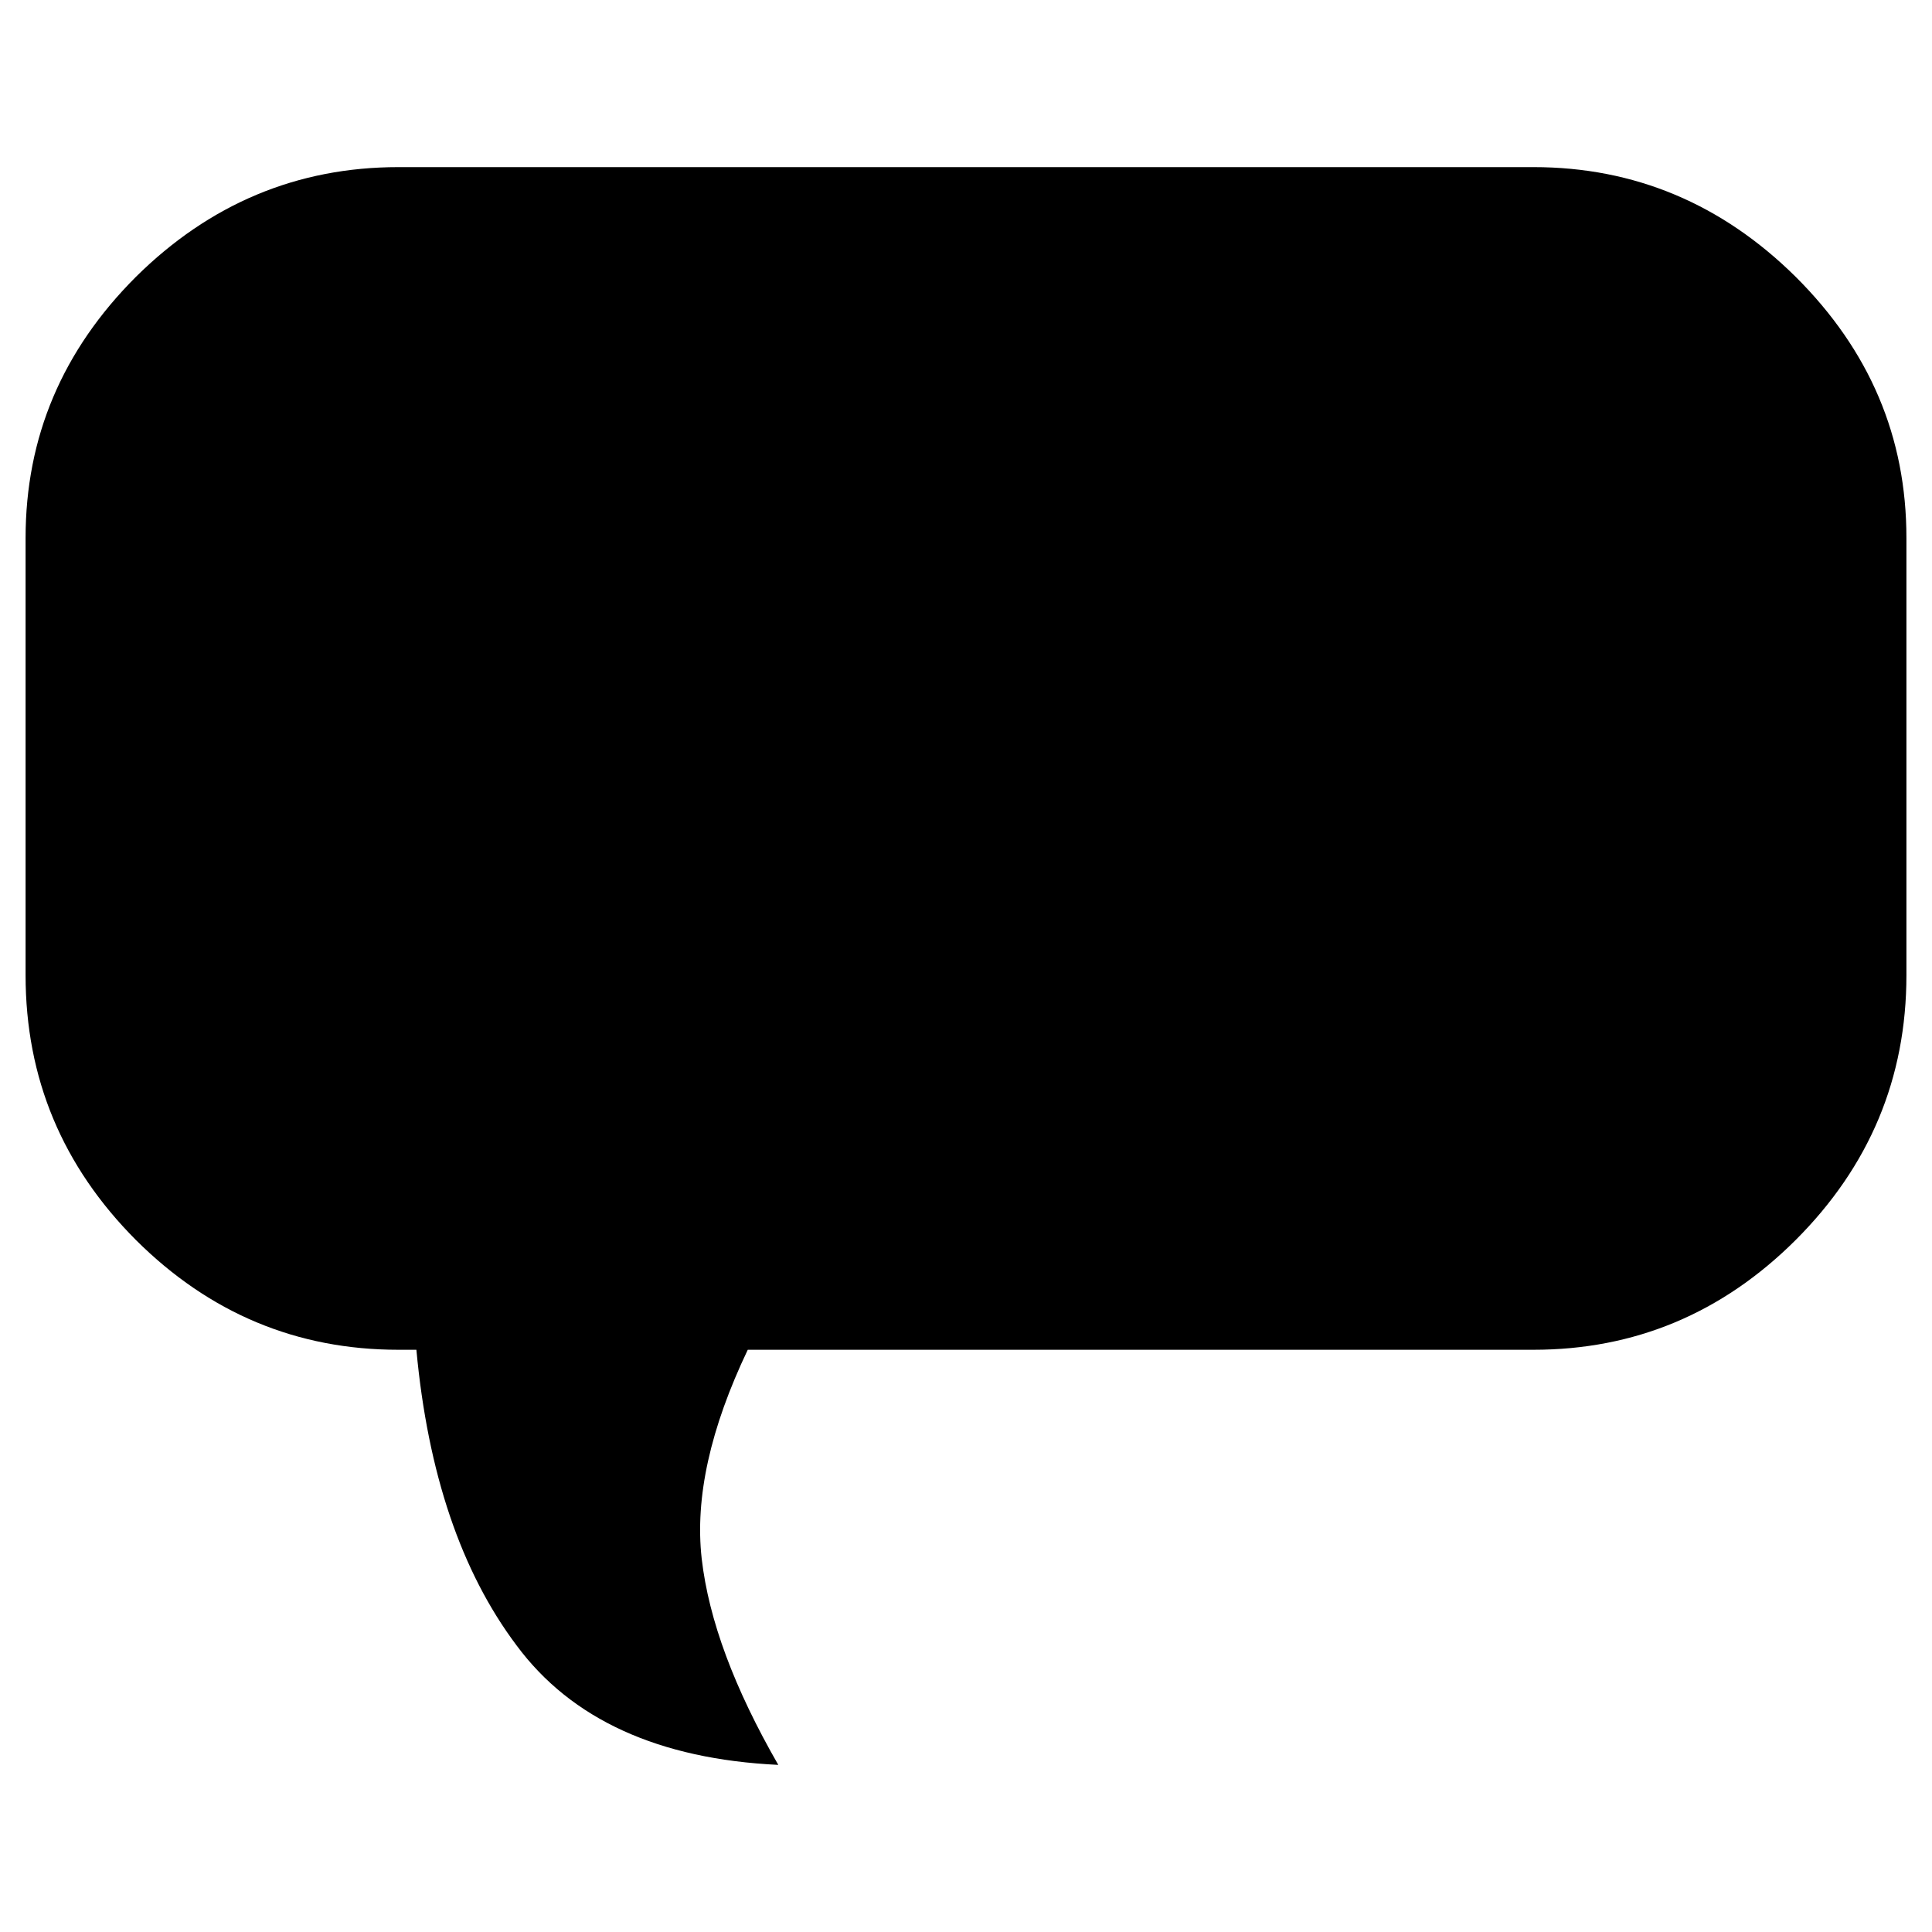 <?xml version="1.0" encoding="utf-8"?>
<!-- Generator: Adobe Illustrator 16.0.0, SVG Export Plug-In . SVG Version: 6.00 Build 0)  -->
<!DOCTYPE svg PUBLIC "-//W3C//DTD SVG 1.1//EN" "http://www.w3.org/Graphics/SVG/1.1/DTD/svg11.dtd">
<svg version="1.1" id="Layer_1" xmlns="http://www.w3.org/2000/svg" xmlns:xlink="http://www.w3.org/1999/xlink" x="0px" y="0px"
	 width="50px" height="50px" viewBox="0 0 50 50" enable-background="new 0 0 50 50" xml:space="preserve">
<g>
	<path d="M46.473,7.165c-1.906-1.886-4.172-2.84-6.785-2.84H10.312c-2.623,0-4.889,0.954-6.795,2.84
		c-1.897,1.898-2.855,4.141-2.855,6.762v11.309c0,2.673,0.958,4.95,2.855,6.855c1.906,1.898,4.172,2.841,6.795,2.841h0.464
		c0.295,3.188,1.159,5.743,2.592,7.65c1.42,1.919,3.687,2.945,6.774,3.093c-1.138-1.979-1.8-3.751-1.982-5.336
		c-0.178-1.58,0.223-3.375,1.192-5.407h20.335c2.612,0,4.879-0.941,6.785-2.841c1.905-1.905,2.866-4.183,2.866-6.855V13.927
		C49.34,11.306,48.379,9.063,46.473,7.165z"/>
</g>
</svg>
